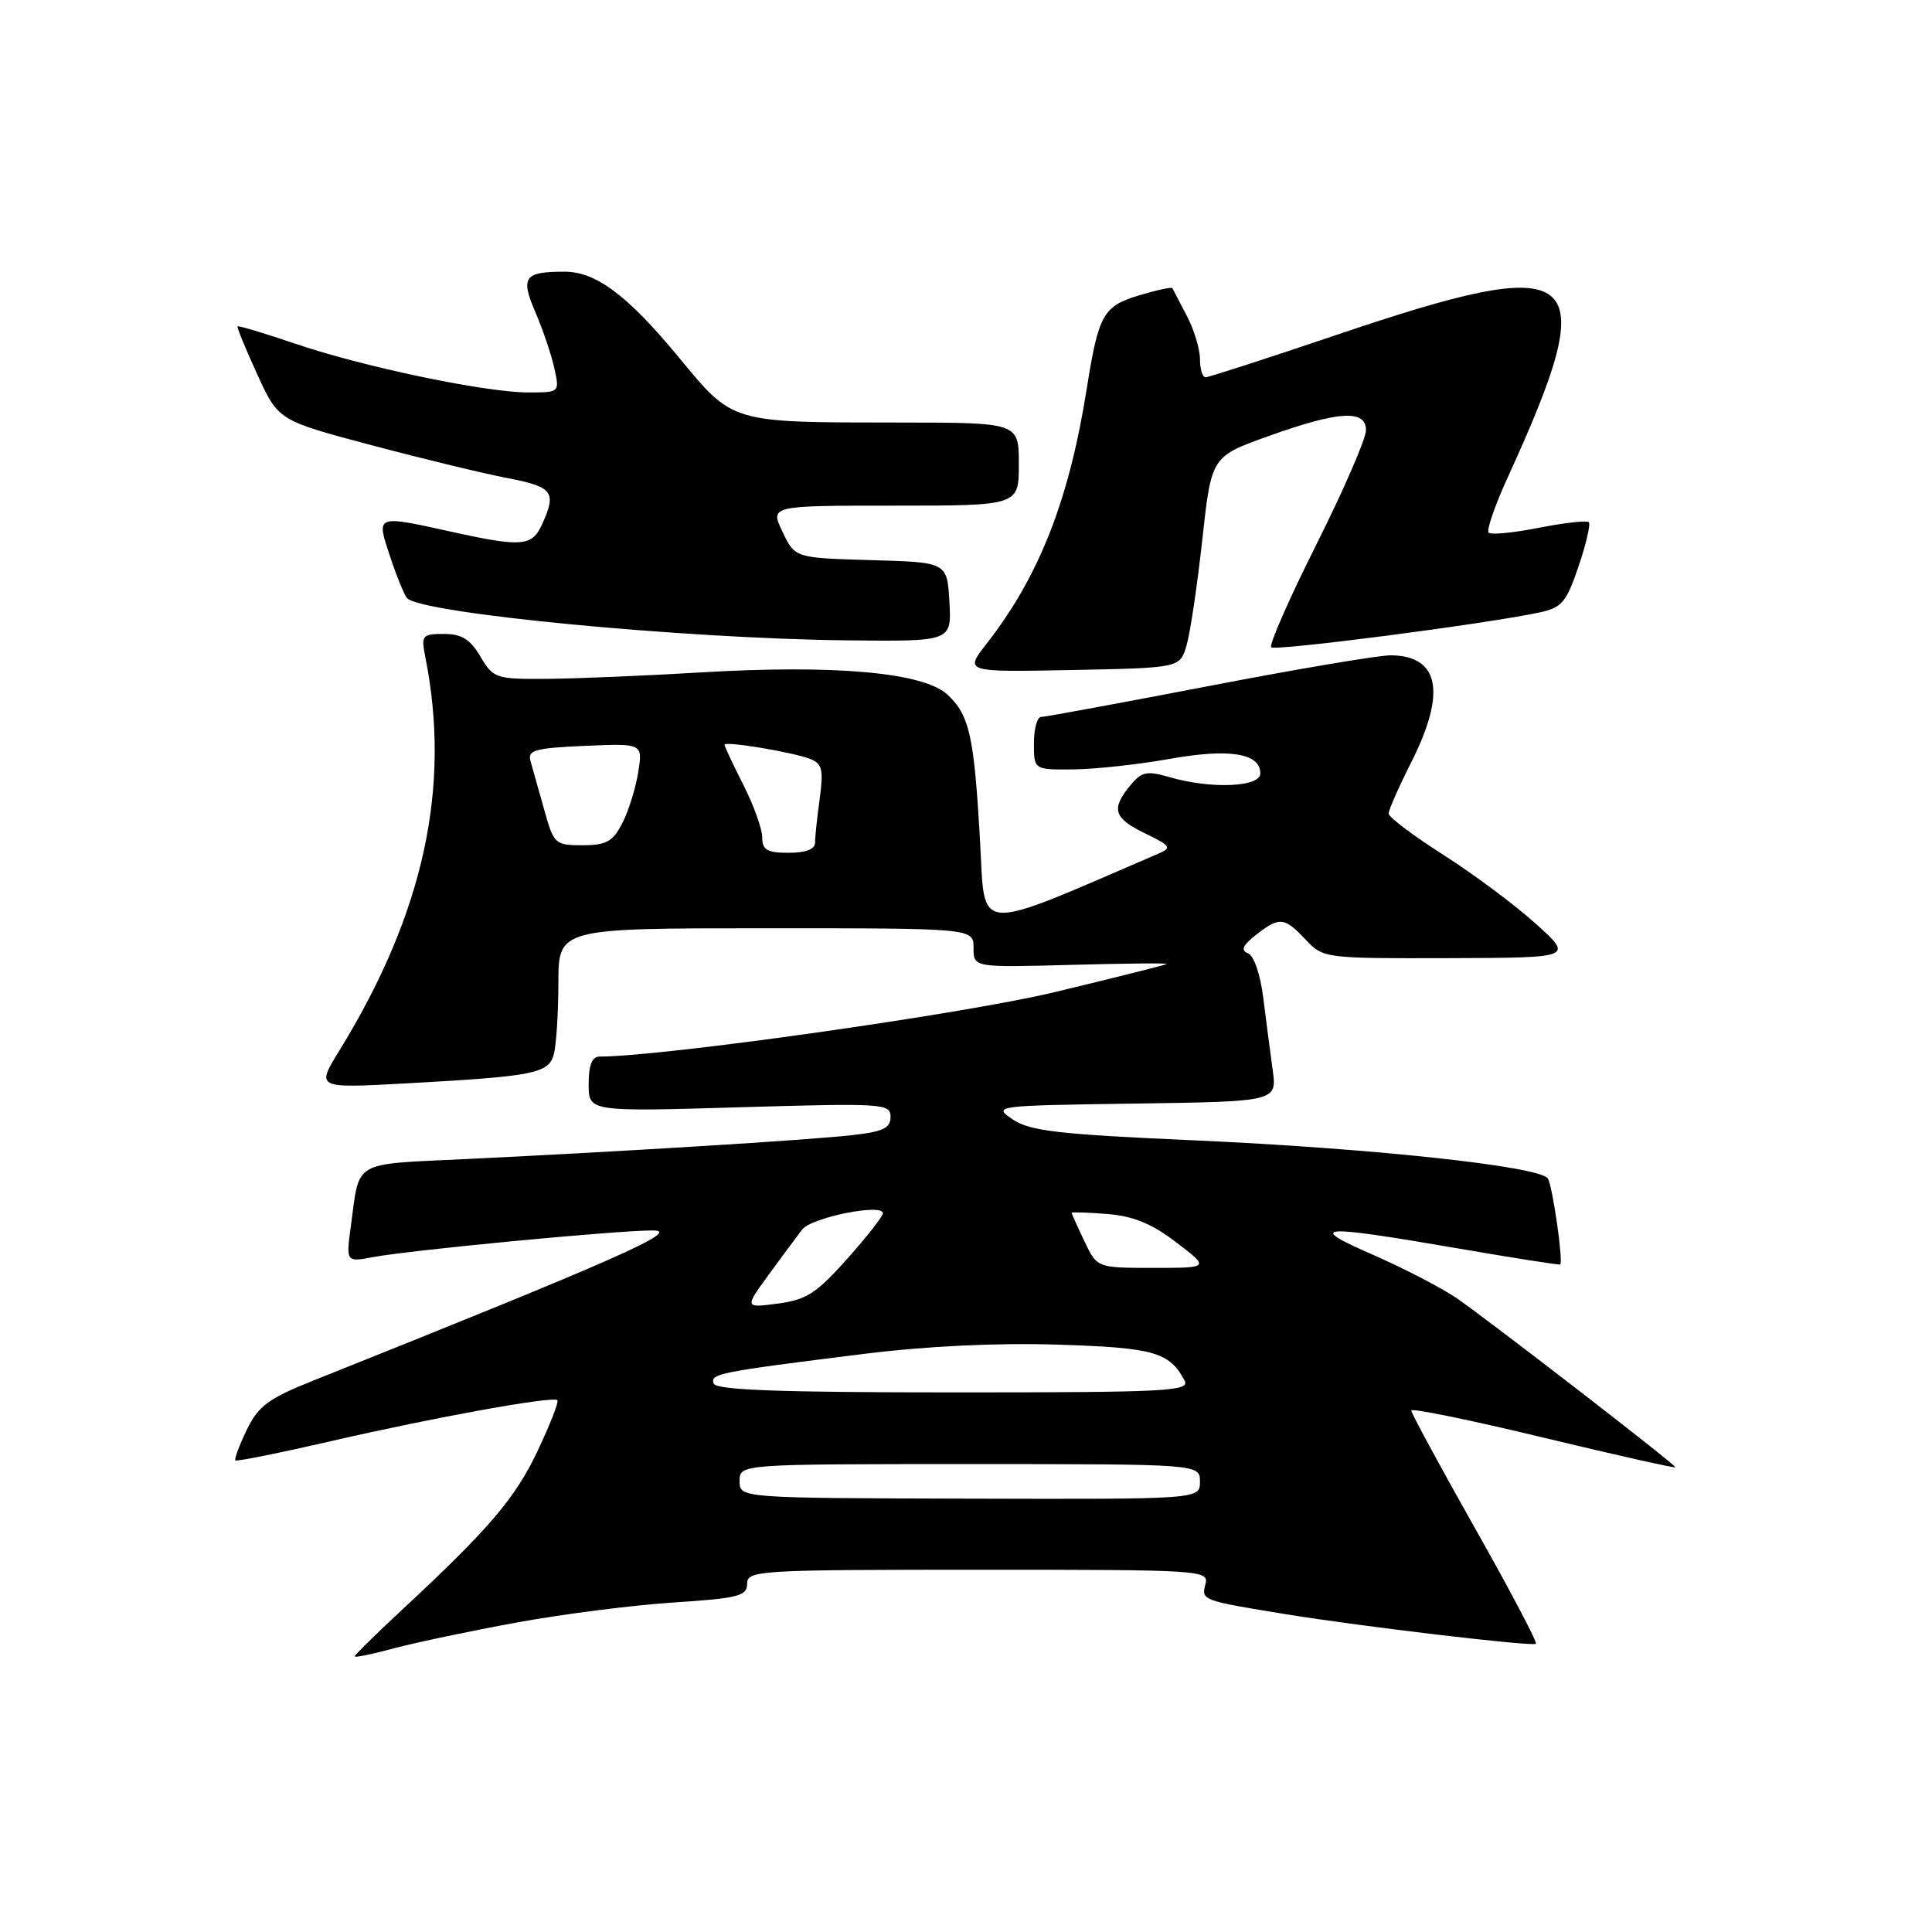 <?xml version="1.0" encoding="UTF-8" standalone="no"?>
<!DOCTYPE svg PUBLIC "-//W3C//DTD SVG 1.1//EN" "http://www.w3.org/Graphics/SVG/1.1/DTD/svg11.dtd" >
<svg xmlns="http://www.w3.org/2000/svg" xmlns:xlink="http://www.w3.org/1999/xlink" version="1.1" viewBox="0 0 256 256">
 <g >
 <path fill="currentColor"
d=" M 68.48 214.99 C 74.52 213.88 83.86 212.69 89.23 212.34 C 97.84 211.78 99.00 211.48 99.00 209.85 C 99.00 208.09 100.50 208.00 129.62 208.00 C 159.45 208.00 160.22 208.05 159.72 209.94 C 159.17 212.05 159.26 212.08 170.50 213.91 C 180.39 215.52 203.13 218.21 203.52 217.81 C 203.72 217.61 200.09 210.71 195.44 202.49 C 190.80 194.27 187.00 187.25 187.00 186.90 C 187.00 186.55 194.88 188.17 204.50 190.49 C 214.13 192.81 222.00 194.57 222.00 194.42 C 222.00 194.05 197.68 175.26 193.05 172.04 C 191.10 170.69 186.12 168.11 182.00 166.30 C 172.97 162.36 174.59 162.22 193.00 165.39 C 200.43 166.67 206.60 167.64 206.73 167.55 C 207.17 167.22 205.73 157.19 205.10 156.16 C 204.10 154.55 181.83 152.15 158.19 151.10 C 140.23 150.30 136.46 149.87 134.19 148.33 C 131.53 146.52 131.74 146.50 150.36 146.23 C 169.22 145.96 169.22 145.96 168.63 141.73 C 168.31 139.40 167.75 135.10 167.38 132.16 C 167.00 129.11 166.14 126.61 165.36 126.31 C 164.37 125.93 164.65 125.28 166.41 123.89 C 169.53 121.44 170.18 121.50 173.00 124.50 C 175.33 126.98 175.51 127.00 191.92 126.96 C 208.50 126.91 208.50 126.91 203.50 122.40 C 200.75 119.92 195.24 115.81 191.25 113.27 C 187.26 110.73 184.00 108.27 184.00 107.80 C 184.00 107.33 185.35 104.27 187.00 101.00 C 191.66 91.76 190.75 86.92 184.32 86.83 C 182.77 86.81 171.92 88.64 160.20 90.90 C 148.49 93.15 138.48 95.00 137.95 95.00 C 137.43 95.00 137.00 96.58 137.00 98.50 C 137.00 102.00 137.00 102.00 142.25 101.95 C 145.14 101.92 150.86 101.29 154.98 100.56 C 162.90 99.14 167.00 99.80 167.00 102.48 C 167.00 104.30 160.47 104.58 154.99 102.98 C 151.94 102.10 151.28 102.24 149.75 104.09 C 147.19 107.21 147.57 108.42 151.75 110.44 C 155.14 112.08 155.31 112.34 153.50 113.11 C 128.81 123.74 130.56 123.85 129.87 111.61 C 129.08 97.52 128.48 94.80 125.55 92.05 C 122.41 89.10 110.64 88.04 92.86 89.10 C 85.51 89.54 76.33 89.92 72.47 89.95 C 65.69 90.00 65.37 89.89 63.66 87.00 C 62.30 84.70 61.17 84.00 58.82 84.00 C 55.95 84.00 55.79 84.19 56.34 86.97 C 59.81 104.29 56.16 121.01 44.95 139.24 C 41.89 144.20 41.89 144.20 53.70 143.56 C 70.82 142.62 72.70 142.25 73.39 139.68 C 73.71 138.48 73.98 134.24 73.99 130.25 C 74.00 123.00 74.00 123.00 101.50 123.00 C 129.00 123.00 129.00 123.00 129.00 125.60 C 129.00 128.20 129.00 128.20 141.92 127.85 C 149.02 127.66 154.73 127.60 154.61 127.73 C 154.48 127.85 147.72 129.55 139.59 131.50 C 127.51 134.38 87.81 140.00 79.45 140.00 C 78.45 140.00 78.00 141.12 78.00 143.66 C 78.00 147.31 78.00 147.31 98.00 146.72 C 117.05 146.16 118.00 146.22 118.00 147.99 C 118.00 149.50 117.00 149.97 112.75 150.43 C 106.86 151.08 82.51 152.58 61.78 153.58 C 46.54 154.31 47.69 153.65 46.50 162.38 C 45.84 167.25 45.84 167.25 49.45 166.57 C 54.45 165.64 81.61 163.04 86.50 163.04 C 90.40 163.03 81.91 166.79 41.50 182.94 C 35.56 185.31 34.23 186.30 32.69 189.48 C 31.70 191.53 31.02 193.35 31.19 193.51 C 31.36 193.67 37.10 192.52 43.94 190.94 C 57.74 187.77 73.29 184.96 73.86 185.53 C 74.07 185.73 72.90 188.74 71.26 192.20 C 68.28 198.52 64.86 202.53 53.25 213.33 C 49.81 216.53 47.00 219.29 47.00 219.48 C 47.00 219.67 49.36 219.18 52.25 218.40 C 55.14 217.63 62.44 216.09 68.48 214.99 Z  M 157.23 85.50 C 157.71 83.85 158.65 77.55 159.31 71.50 C 160.52 60.50 160.52 60.50 168.01 57.81 C 177.38 54.45 181.00 54.23 181.00 57.01 C 181.00 58.12 178.05 64.92 174.44 72.12 C 170.83 79.32 168.13 85.46 168.44 85.77 C 168.96 86.29 196.58 82.72 203.91 81.17 C 206.95 80.53 207.53 79.86 209.16 75.06 C 210.17 72.09 210.78 69.45 210.53 69.19 C 210.27 68.94 207.30 69.27 203.93 69.93 C 200.56 70.60 197.56 70.89 197.25 70.58 C 196.94 70.28 198.08 66.98 199.78 63.26 C 212.50 35.43 209.90 33.27 177.00 44.41 C 167.93 47.48 160.16 49.99 159.75 49.99 C 159.34 50.00 159.00 48.91 159.00 47.58 C 159.00 46.25 158.21 43.66 157.25 41.83 C 156.29 40.00 155.43 38.36 155.35 38.18 C 155.26 38.01 153.30 38.43 150.99 39.12 C 146.17 40.57 145.57 41.63 144.00 51.50 C 141.66 66.27 137.69 76.38 130.74 85.28 C 127.79 89.06 127.79 89.06 142.07 88.78 C 156.36 88.50 156.36 88.50 157.23 85.50 Z  M 125.80 79.75 C 125.50 74.50 125.50 74.50 115.42 74.22 C 105.34 73.93 105.34 73.93 103.69 70.47 C 102.03 67.00 102.03 67.00 118.52 67.00 C 135.00 67.00 135.00 67.00 135.00 61.50 C 135.00 56.00 135.00 56.00 119.25 55.99 C 96.63 55.97 97.22 56.15 89.87 47.26 C 83.13 39.12 78.98 36.01 74.83 36.00 C 69.45 36.00 68.94 36.70 70.94 41.37 C 71.94 43.69 73.07 47.02 73.45 48.79 C 74.16 52.00 74.16 52.00 69.99 52.00 C 64.31 52.00 48.13 48.61 39.08 45.53 C 35.00 44.14 31.58 43.12 31.48 43.25 C 31.38 43.39 32.55 46.25 34.09 49.61 C 36.88 55.71 36.88 55.71 49.19 58.98 C 55.96 60.78 64.09 62.75 67.25 63.35 C 73.27 64.51 73.78 65.19 71.84 69.45 C 70.50 72.40 69.17 72.52 60.00 70.50 C 49.68 68.23 49.84 68.16 51.69 73.75 C 52.56 76.36 53.57 78.84 53.93 79.25 C 55.74 81.28 90.56 84.62 112.30 84.85 C 126.10 85.00 126.10 85.00 125.80 79.75 Z  M 98.00 196.25 C 98.00 194.00 98.00 194.00 128.50 194.00 C 159.00 194.00 159.00 194.00 159.00 196.33 C 159.00 198.66 159.00 198.66 128.50 198.58 C 98.00 198.50 98.00 198.50 98.00 196.25 Z  M 94.57 183.33 C 94.07 182.02 95.20 181.80 114.46 179.40 C 122.68 178.37 132.04 177.92 140.09 178.17 C 152.90 178.57 154.94 179.15 156.96 182.92 C 157.72 184.35 154.73 184.50 126.41 184.50 C 103.33 184.50 94.90 184.19 94.57 183.33 Z  M 101.86 168.90 C 103.63 166.48 105.62 163.79 106.29 162.92 C 107.51 161.32 117.01 159.41 116.99 160.77 C 116.98 161.17 114.85 163.90 112.24 166.82 C 108.21 171.35 106.84 172.24 103.08 172.73 C 98.65 173.31 98.65 173.31 101.86 168.90 Z  M 143.69 164.47 C 142.76 162.52 142.00 160.83 142.00 160.71 C 142.00 160.59 144.12 160.65 146.71 160.86 C 150.16 161.13 152.62 162.14 155.86 164.62 C 160.29 168.00 160.29 168.00 152.83 168.00 C 145.37 168.00 145.37 168.00 143.69 164.47 Z  M 101.00 110.97 C 101.00 109.85 99.88 106.71 98.50 104.00 C 97.12 101.29 96.00 98.89 96.00 98.68 C 96.00 98.16 105.06 99.66 107.37 100.57 C 108.94 101.19 109.13 102.00 108.62 105.79 C 108.28 108.26 108.00 110.89 108.00 111.64 C 108.00 112.53 106.78 113.00 104.50 113.00 C 101.65 113.00 101.00 112.62 101.00 110.97 Z  M 72.10 107.25 C 71.37 104.64 70.56 101.75 70.29 100.83 C 69.88 99.40 70.88 99.12 77.50 98.83 C 85.18 98.50 85.18 98.50 84.56 102.35 C 84.22 104.48 83.27 107.51 82.45 109.10 C 81.20 111.52 80.33 112.00 77.18 112.00 C 73.54 112.00 73.37 111.84 72.10 107.25 Z "/>
</g>
</svg>